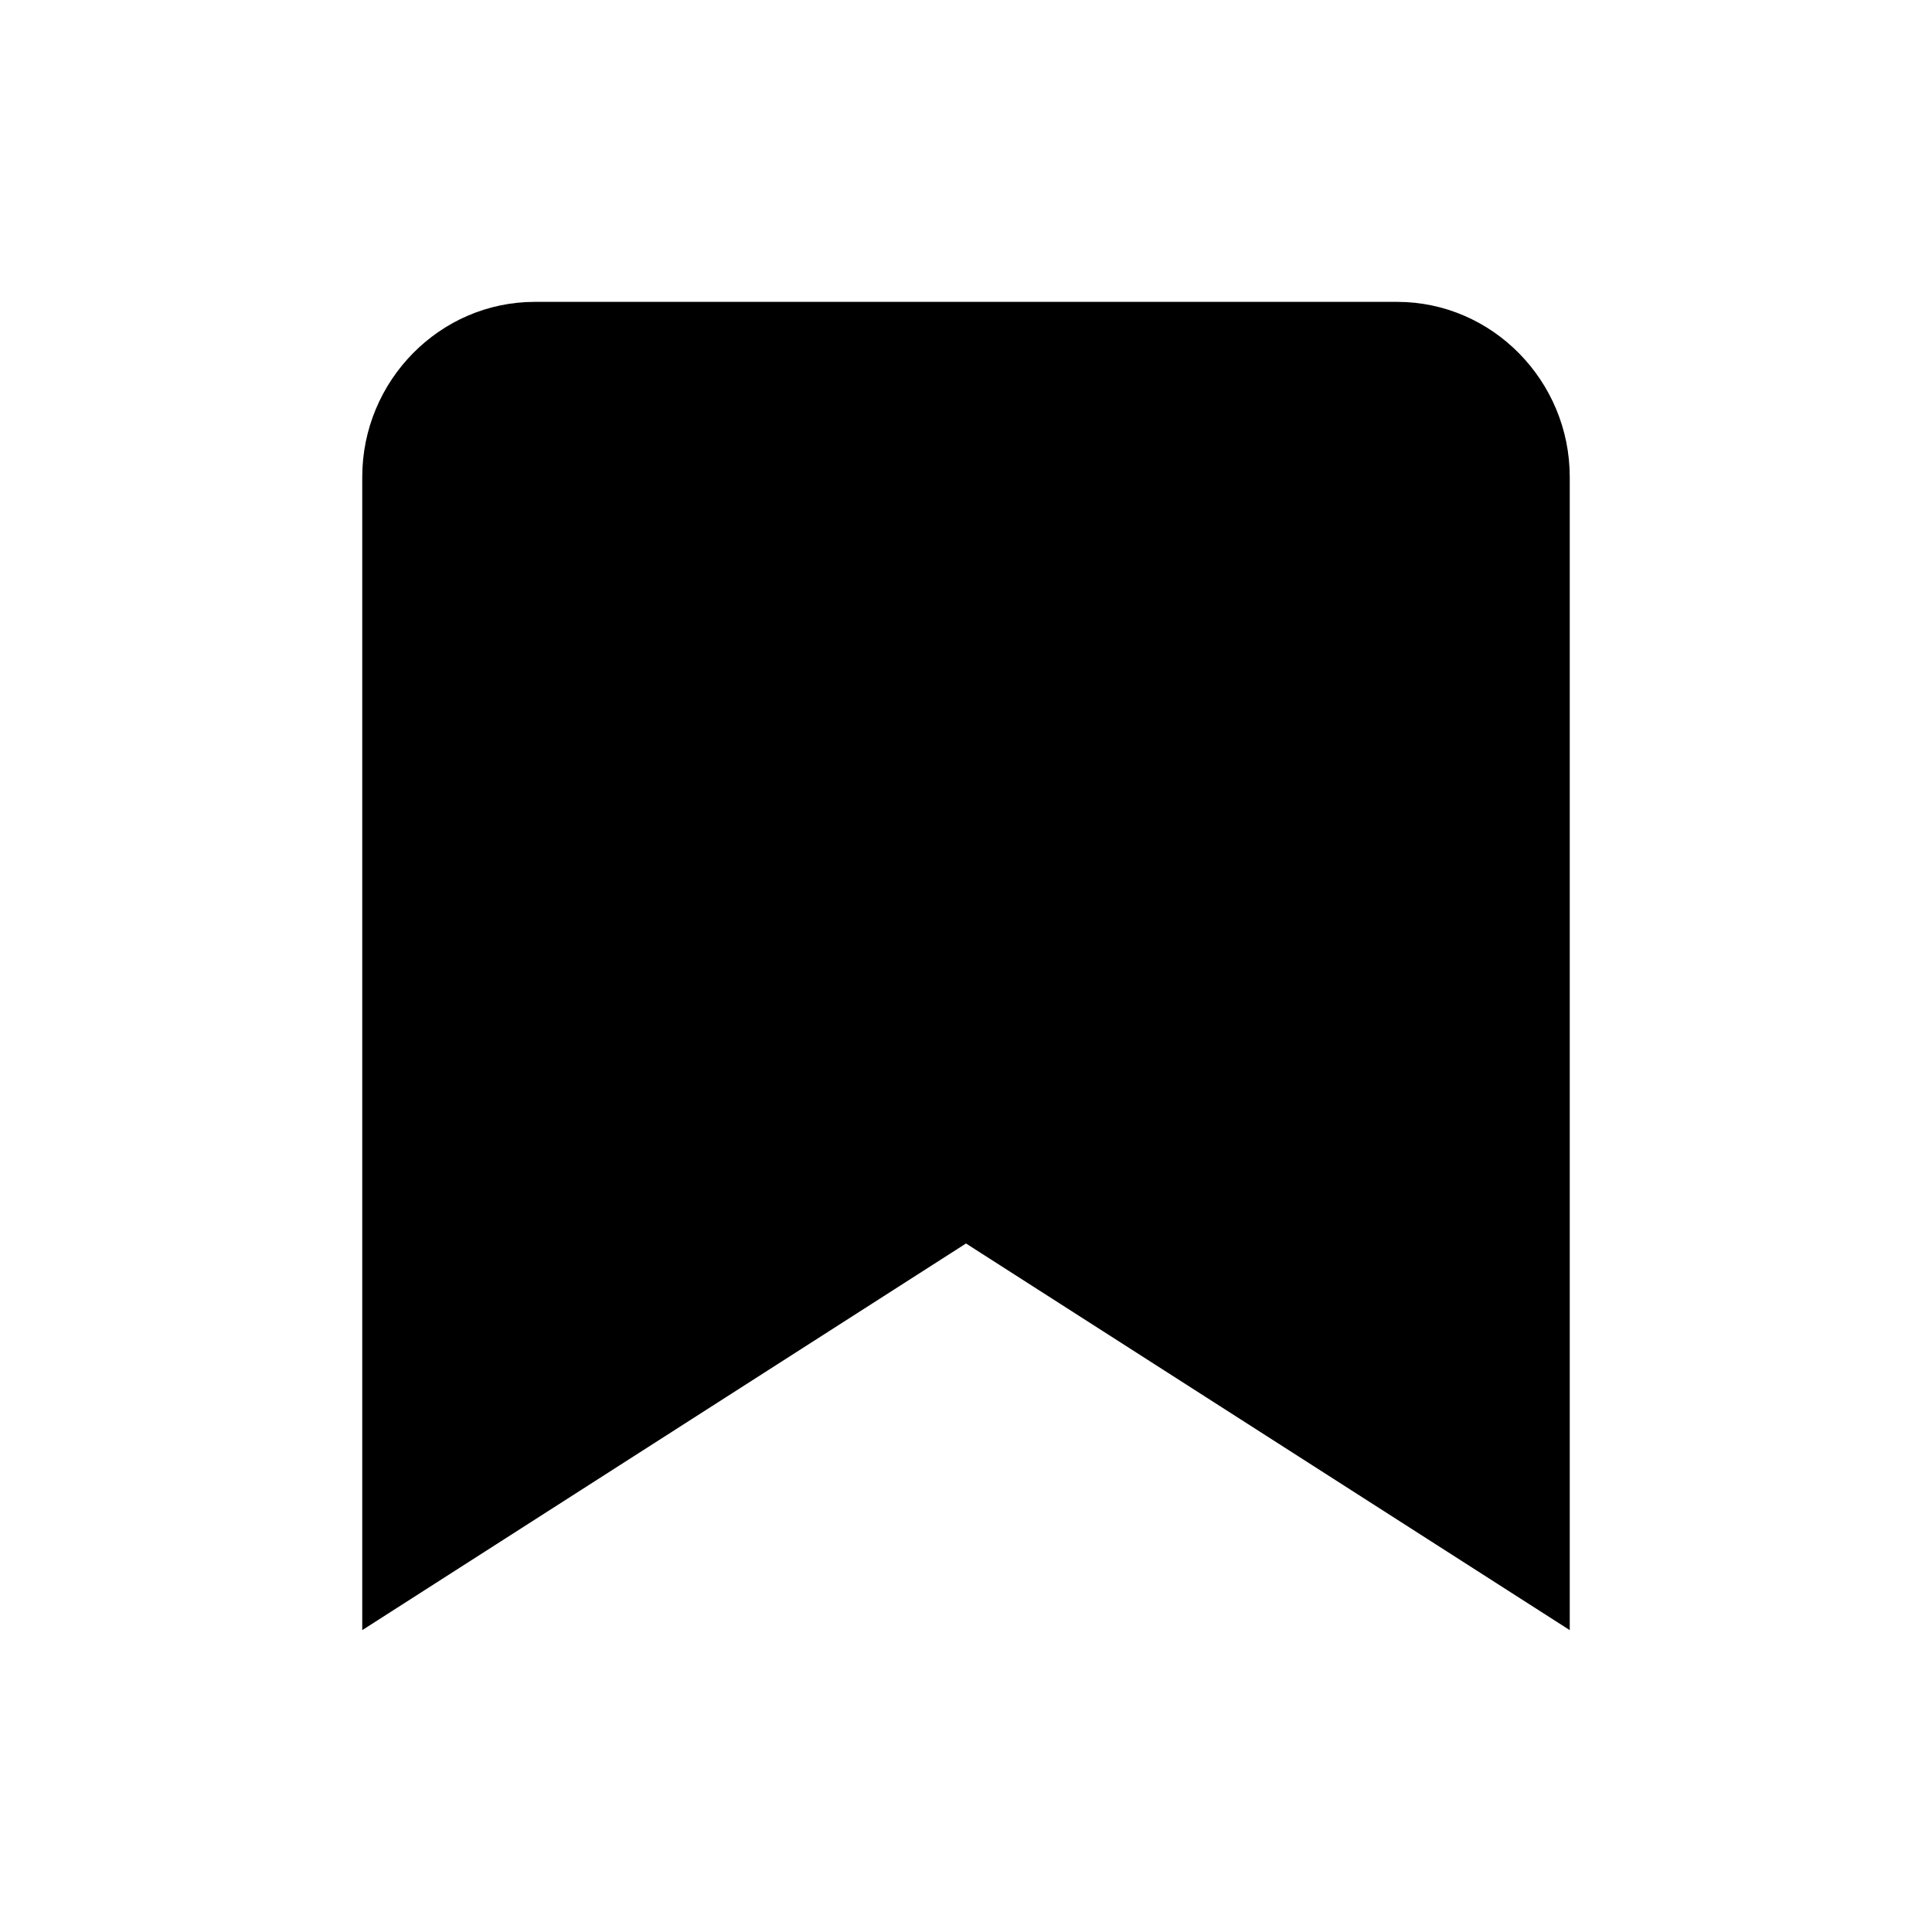 <?xml version="1.0" encoding="UTF-8"?>
<svg   viewBox="0 0 32 32" version="1.1" xmlns="http://www.w3.org/2000/svg" xmlns:xlink="http://www.w3.org/1999/xlink">
<title>bookmark</title>
<path d="M23.143 5h-14.286c-1.571 0-2.857 1.305-2.857 2.901v19.099l10-6.404 10 6.404v-19.099c0-1.595-1.286-2.901-2.857-2.901z"></path>
</svg>
